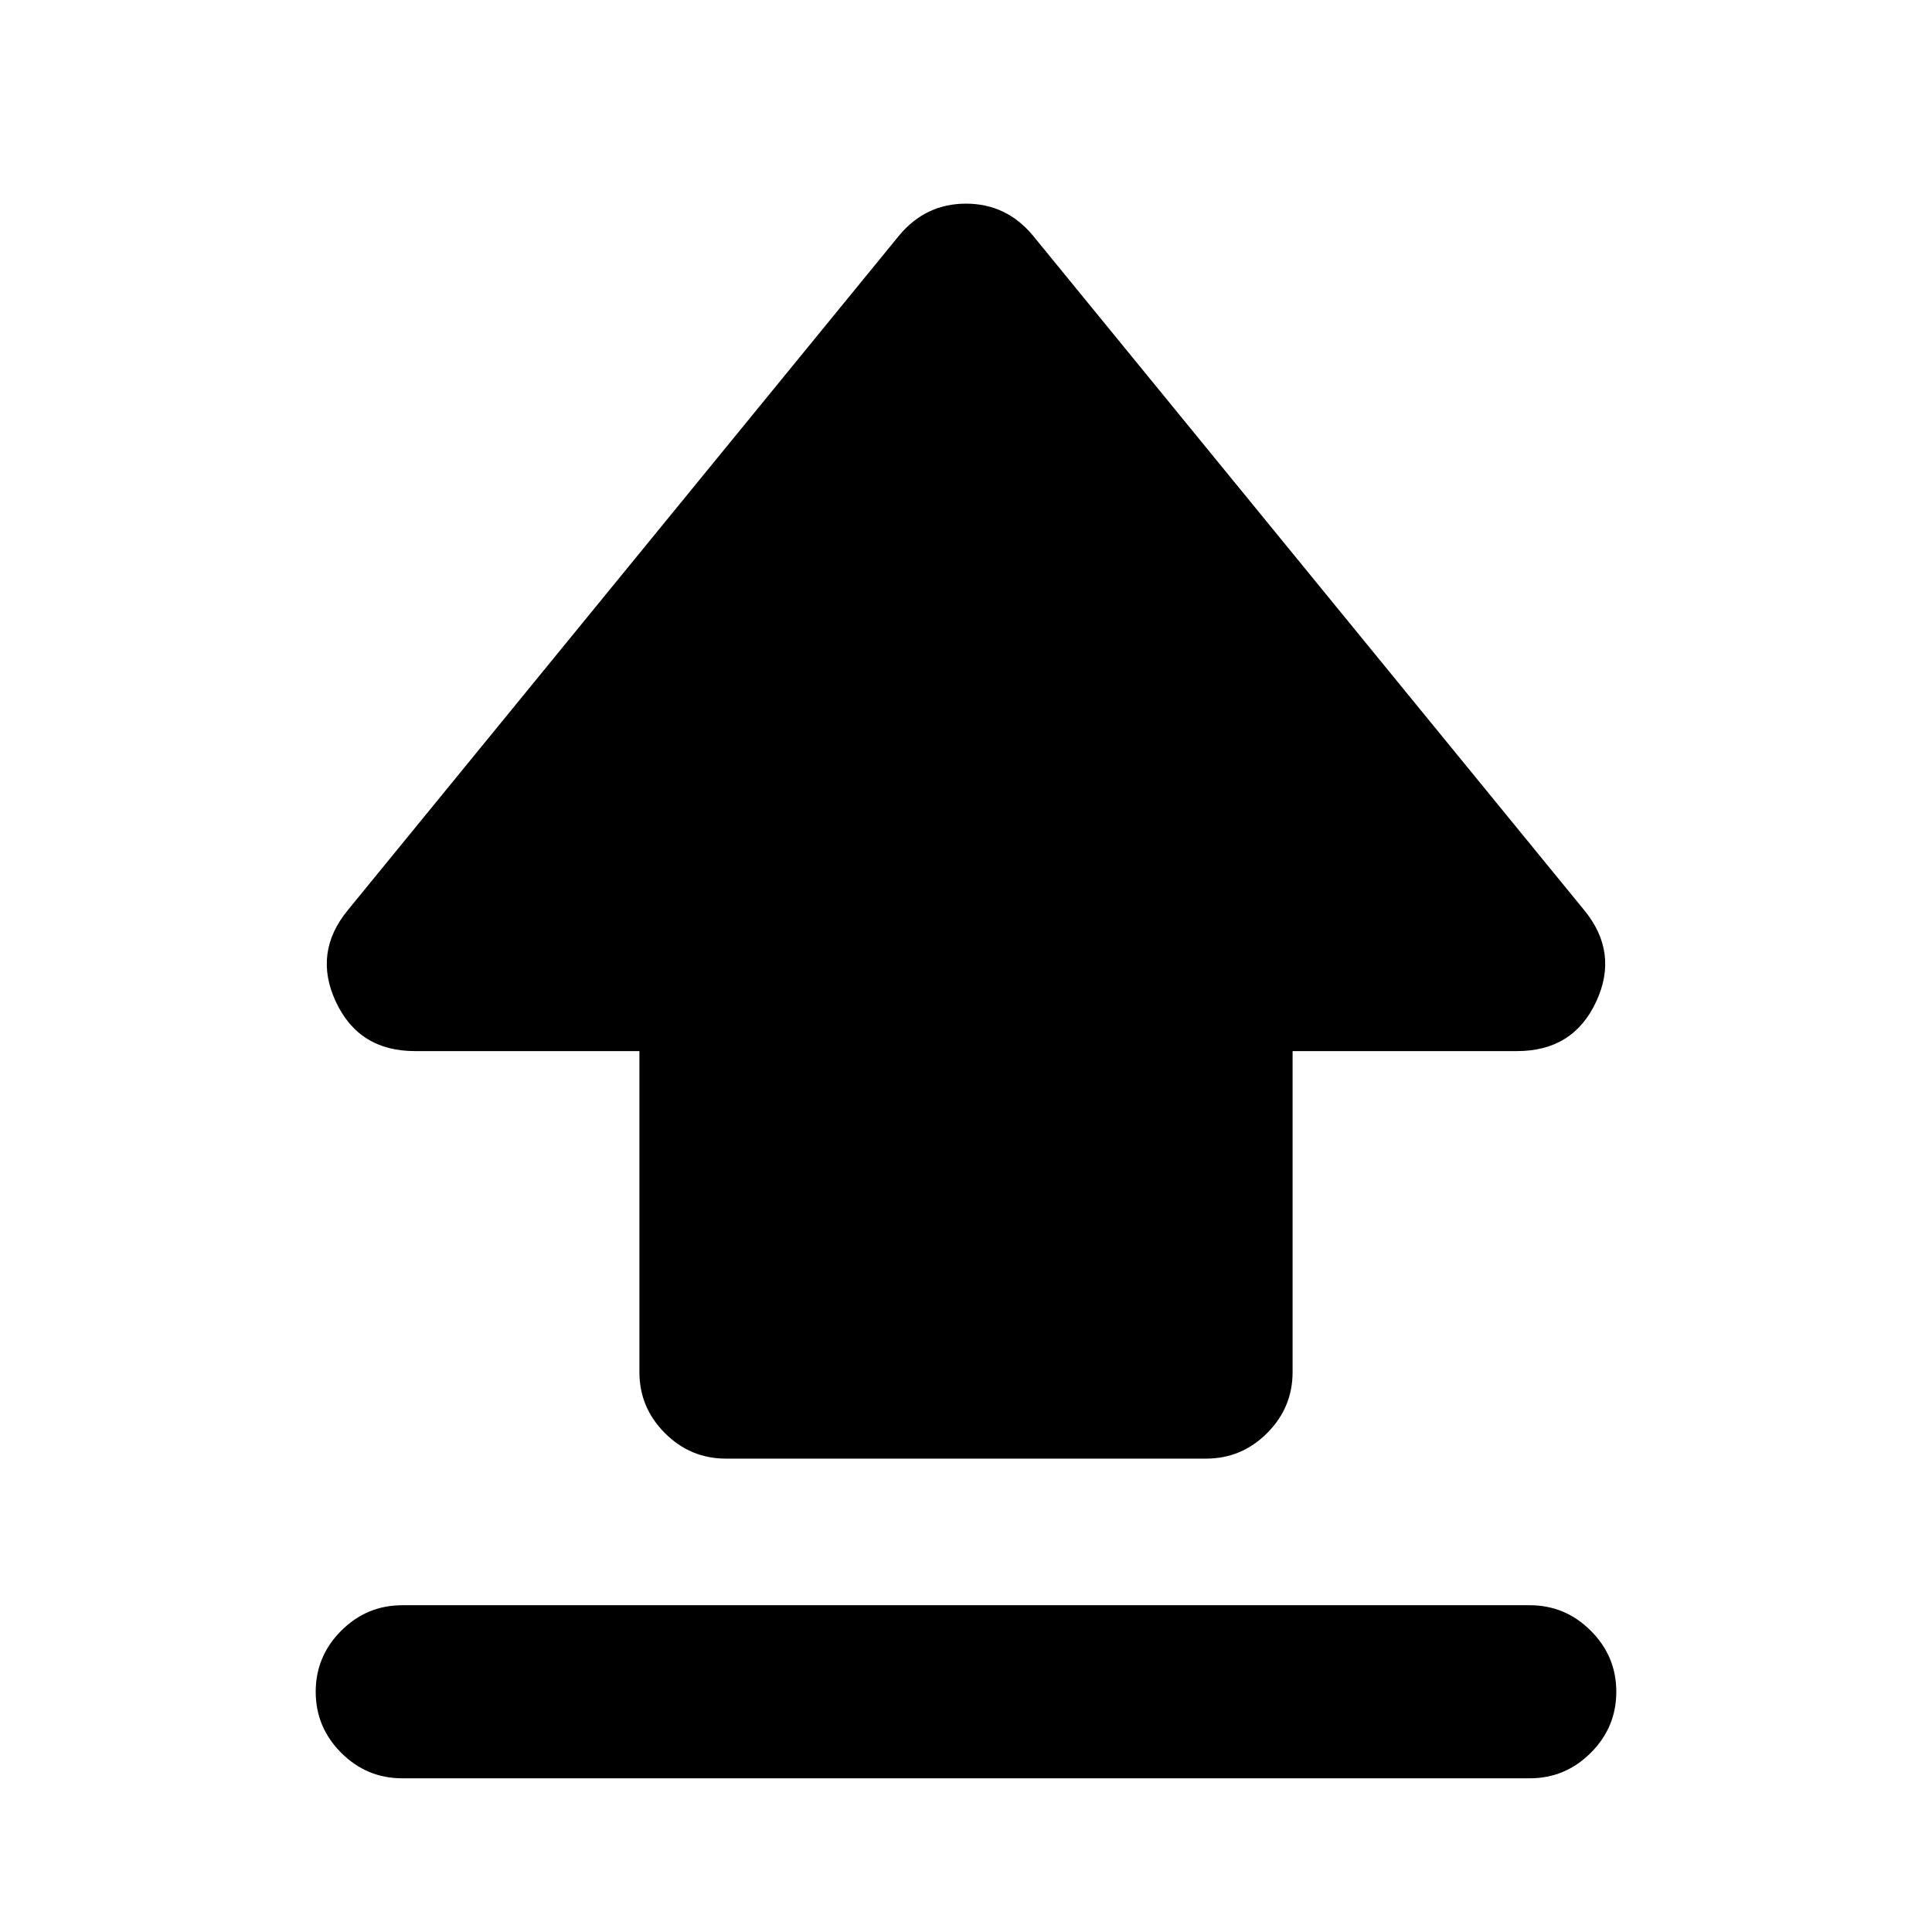 <svg xmlns="http://www.w3.org/2000/svg" height="24" viewBox="0 96 960 960" width="24"><path d="M317.717 777.783v-159.5H206.174q-27.848 0-39.272-24.479-11.424-24.478 5.968-45.608l273.826-335.087Q459.87 197.196 480 197.196q20.13 0 33.304 15.913L787.13 548.196q17.392 21.13 5.968 45.608-11.424 24.479-39.272 24.479H642.283v159.5q0 17.652-12.674 30.326t-30.326 12.674H360.717q-17.652 0-30.326-12.674t-12.674-30.326ZM199.87 979.631q-17.653 0-30.327-12.674-12.674-12.674-12.674-30.326 0-17.653 12.674-30.327 12.674-12.674 30.327-12.674h560.26q17.653 0 30.327 12.674 12.674 12.674 12.674 30.327 0 17.652-12.674 30.326t-30.327 12.674H199.87Z"/></svg>
